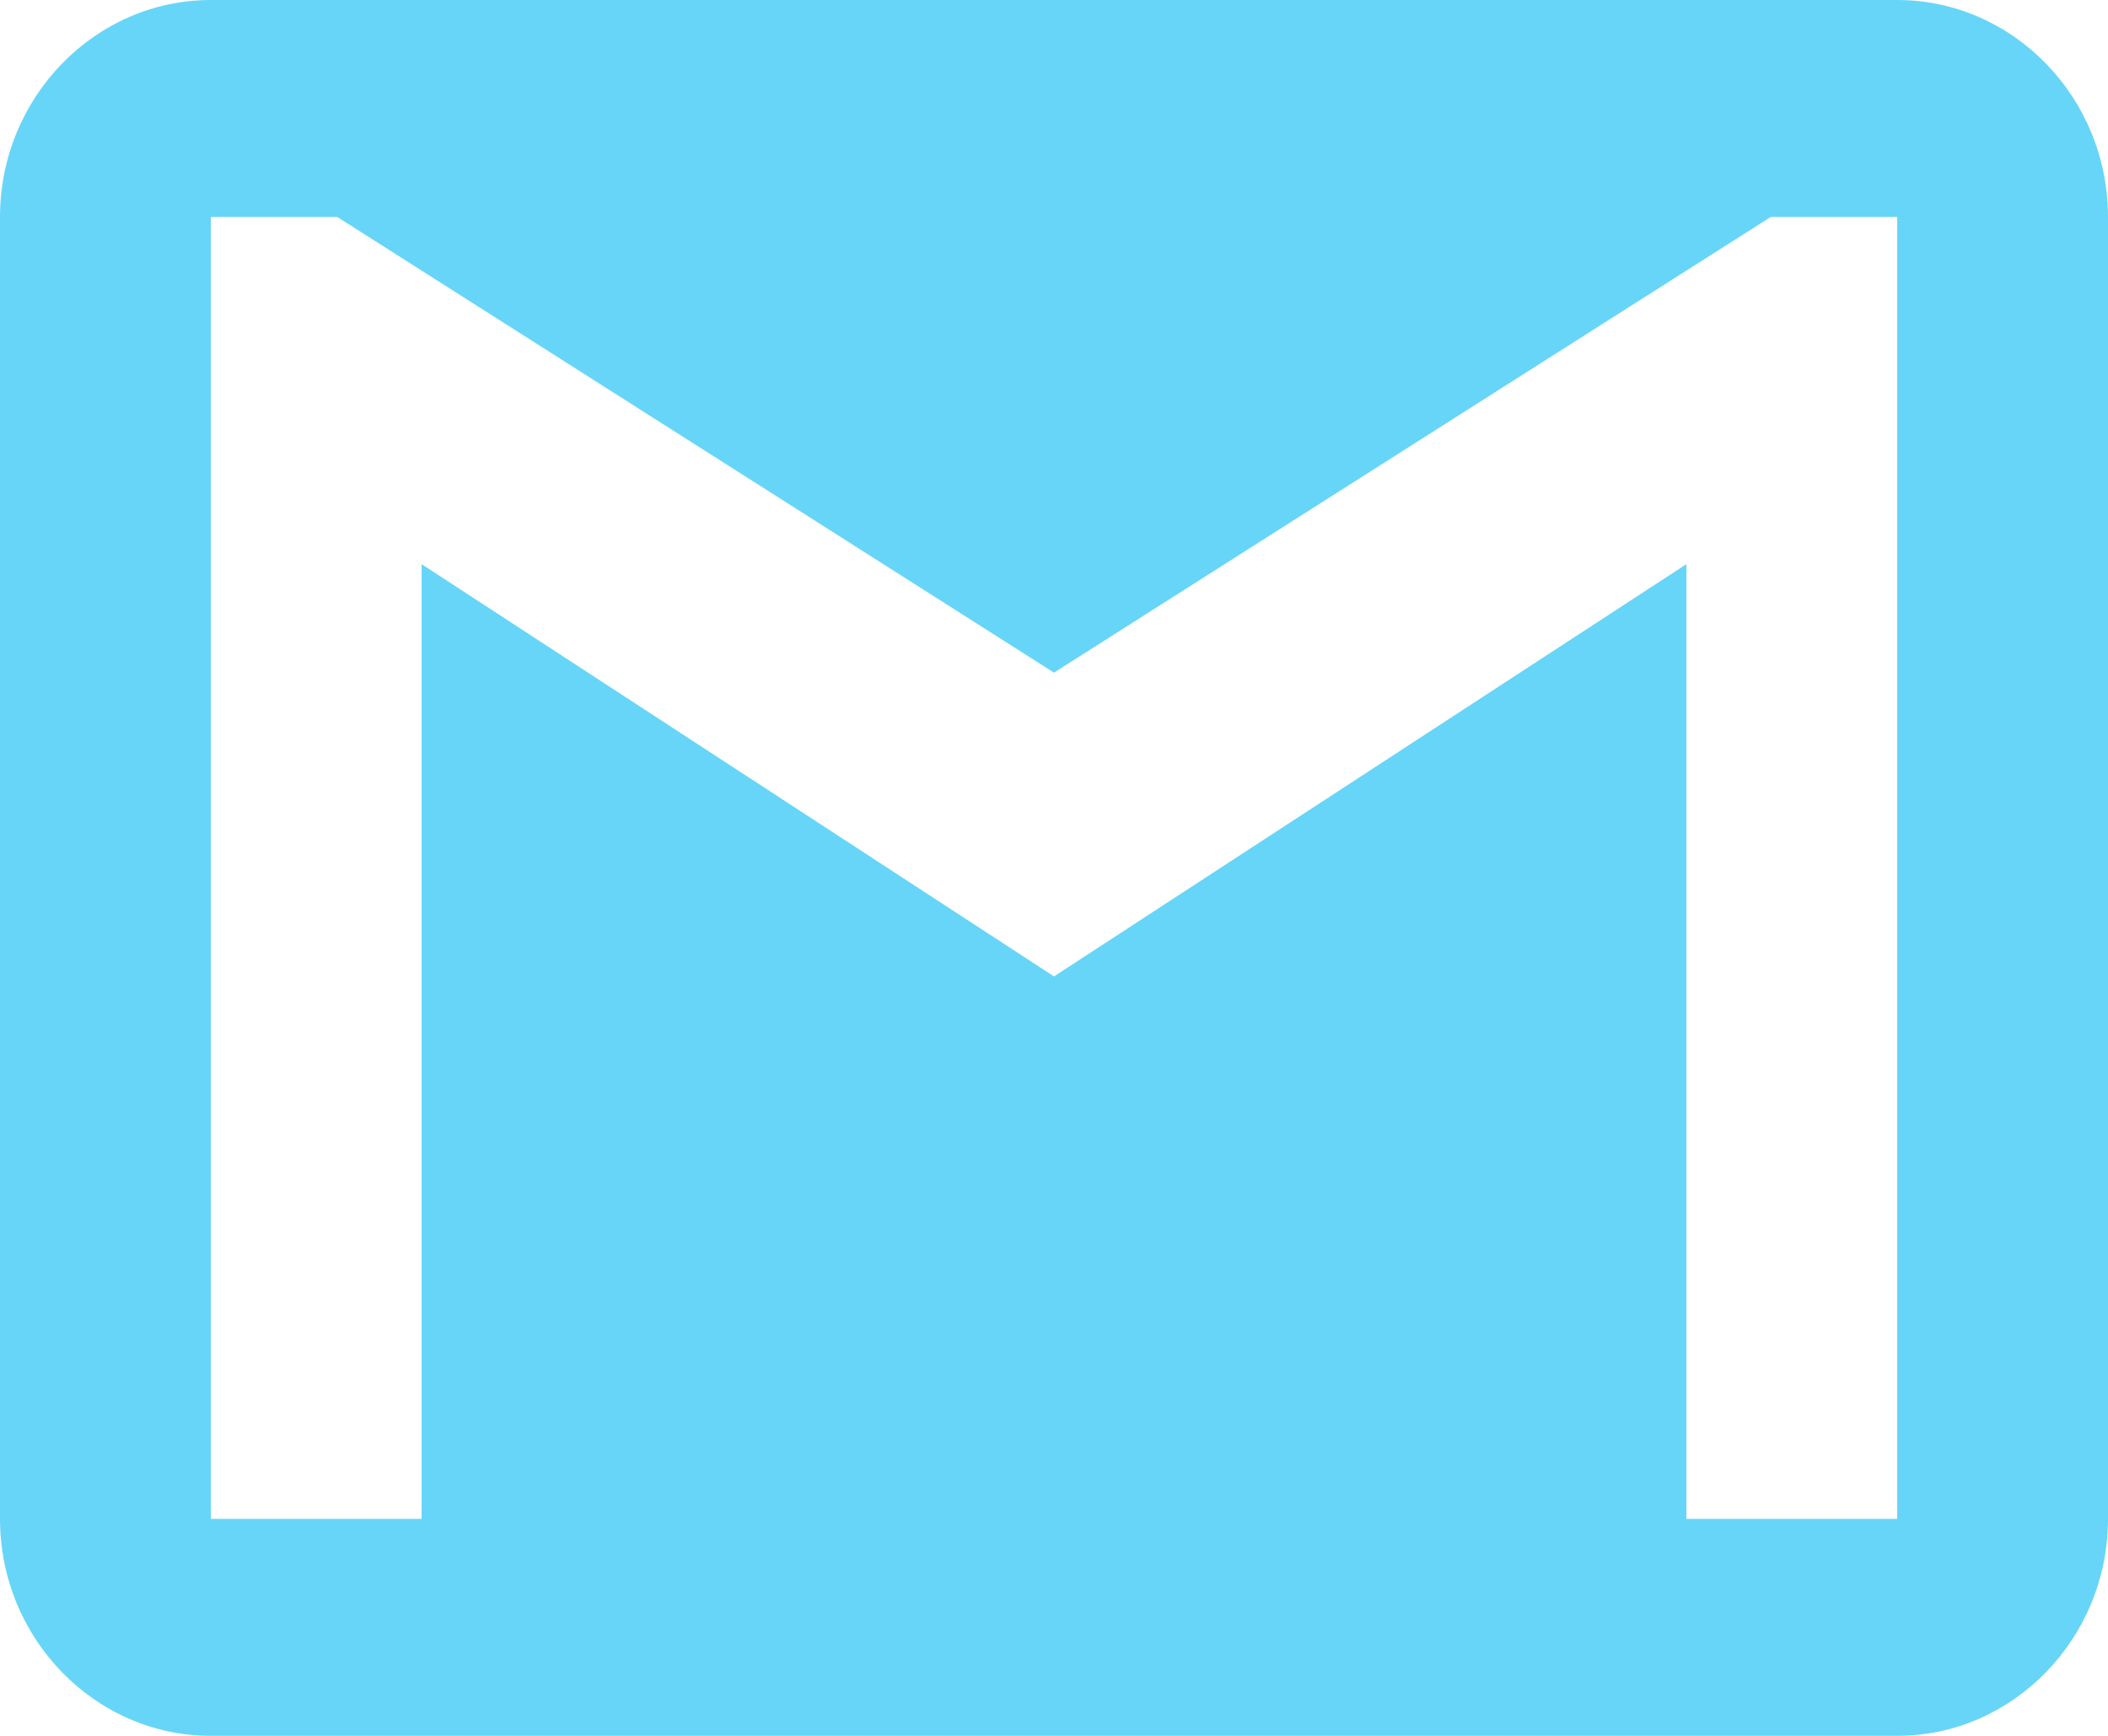 <svg width="17" height="14" viewBox="0 0 17 14" version="1.1" xmlns="http://www.w3.org/2000/svg" xmlns:xlink="http://www.w3.org/1999/xlink">
<g id="Canvas" fill="none">
<g id="60543">
<g id="Group">
<g id="gmail">
<g id="Vector">
<path d="M 15.3 0L 1.7 0C 0.765 0 0 0.787 0 1.75L 0 12.25C 0 13.213 0.765 14 1.7 14L 15.3 14C 16.235 14 17 13.213 17 12.25L 17 1.75C 17 0.787 16.235 0 15.3 0ZM 15.3 12.25L 13.6 12.25L 13.6 4.55L 8.5 7.875L 3.4 4.55L 3.4 12.25L 1.7 12.25L 1.7 1.75L 2.72 1.75L 8.5 5.425L 14.28 1.75L 15.3 1.75L 15.3 12.25Z" fill="#67D5F8"/>
</g>
</g>
</g>
</g>
</g>
</svg>

